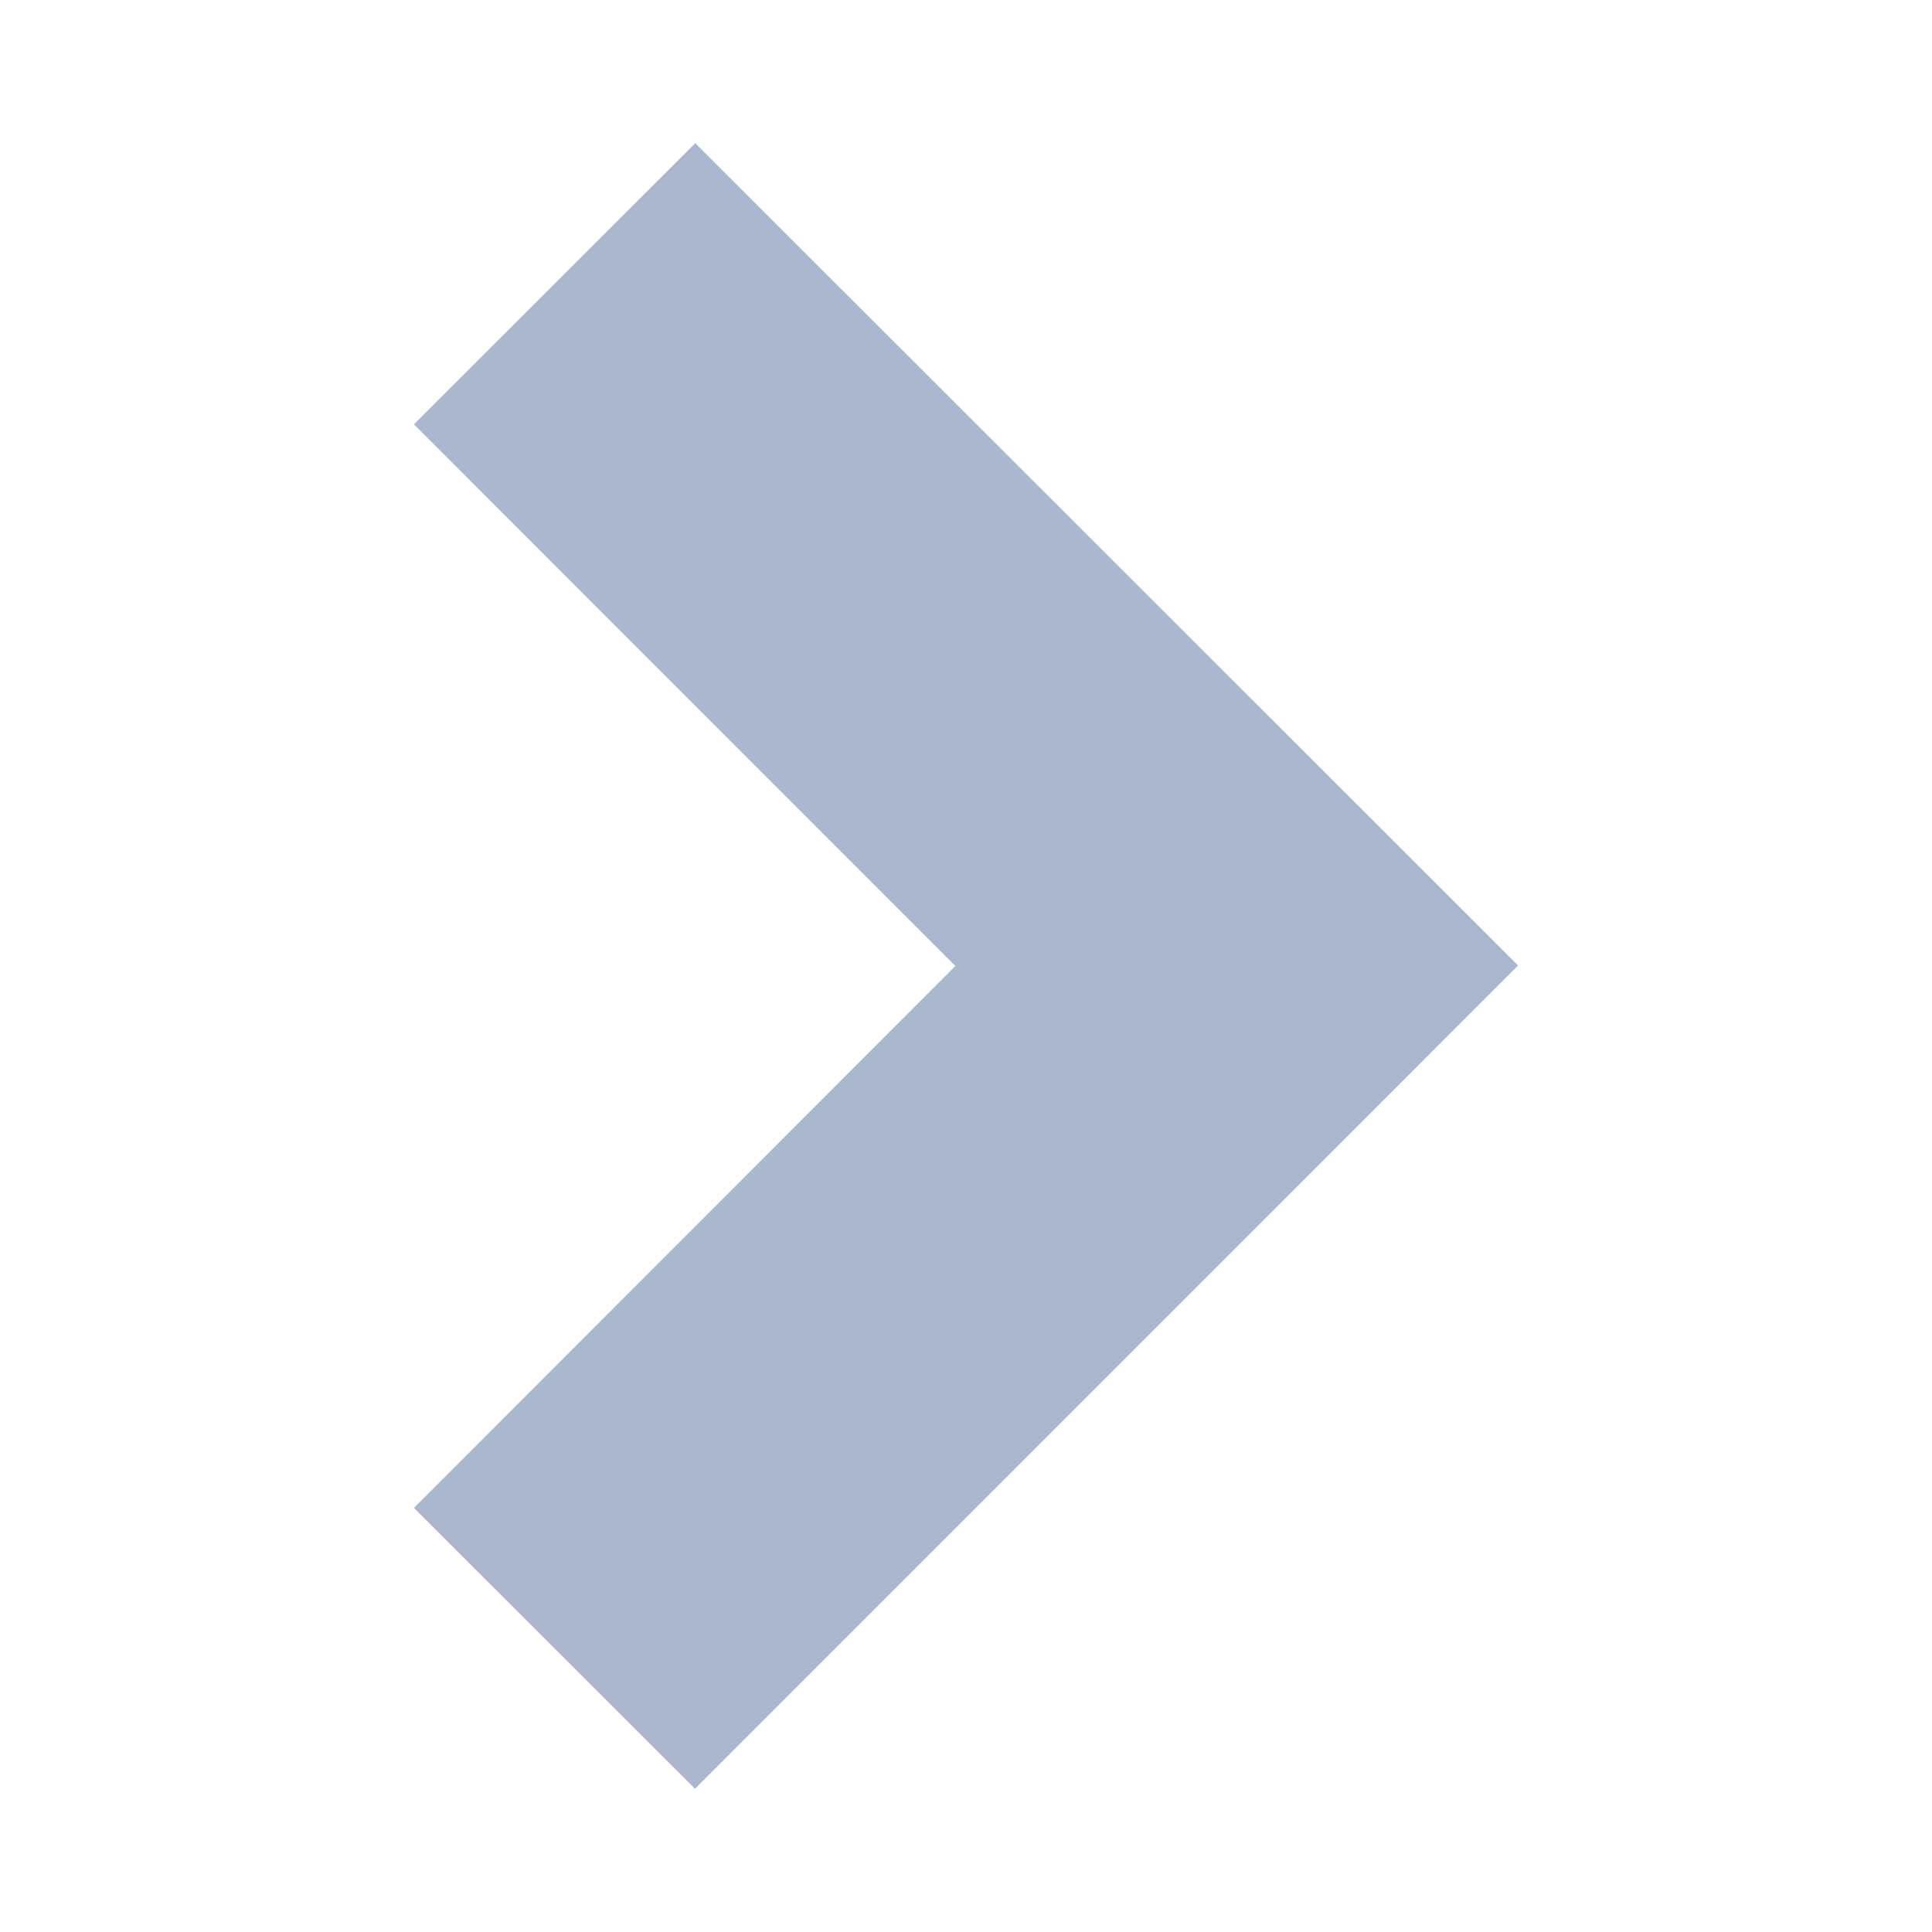 <svg width="16" height="16" xmlns="http://www.w3.org/2000/svg" shape-rendering="geometricPrecision" fill="#abb7ce"><path d="M7.912 8l-4.484 4.488 2.328 2.326 6.816-6.818-6.814-6.81-2.33 2.328z"/></svg>